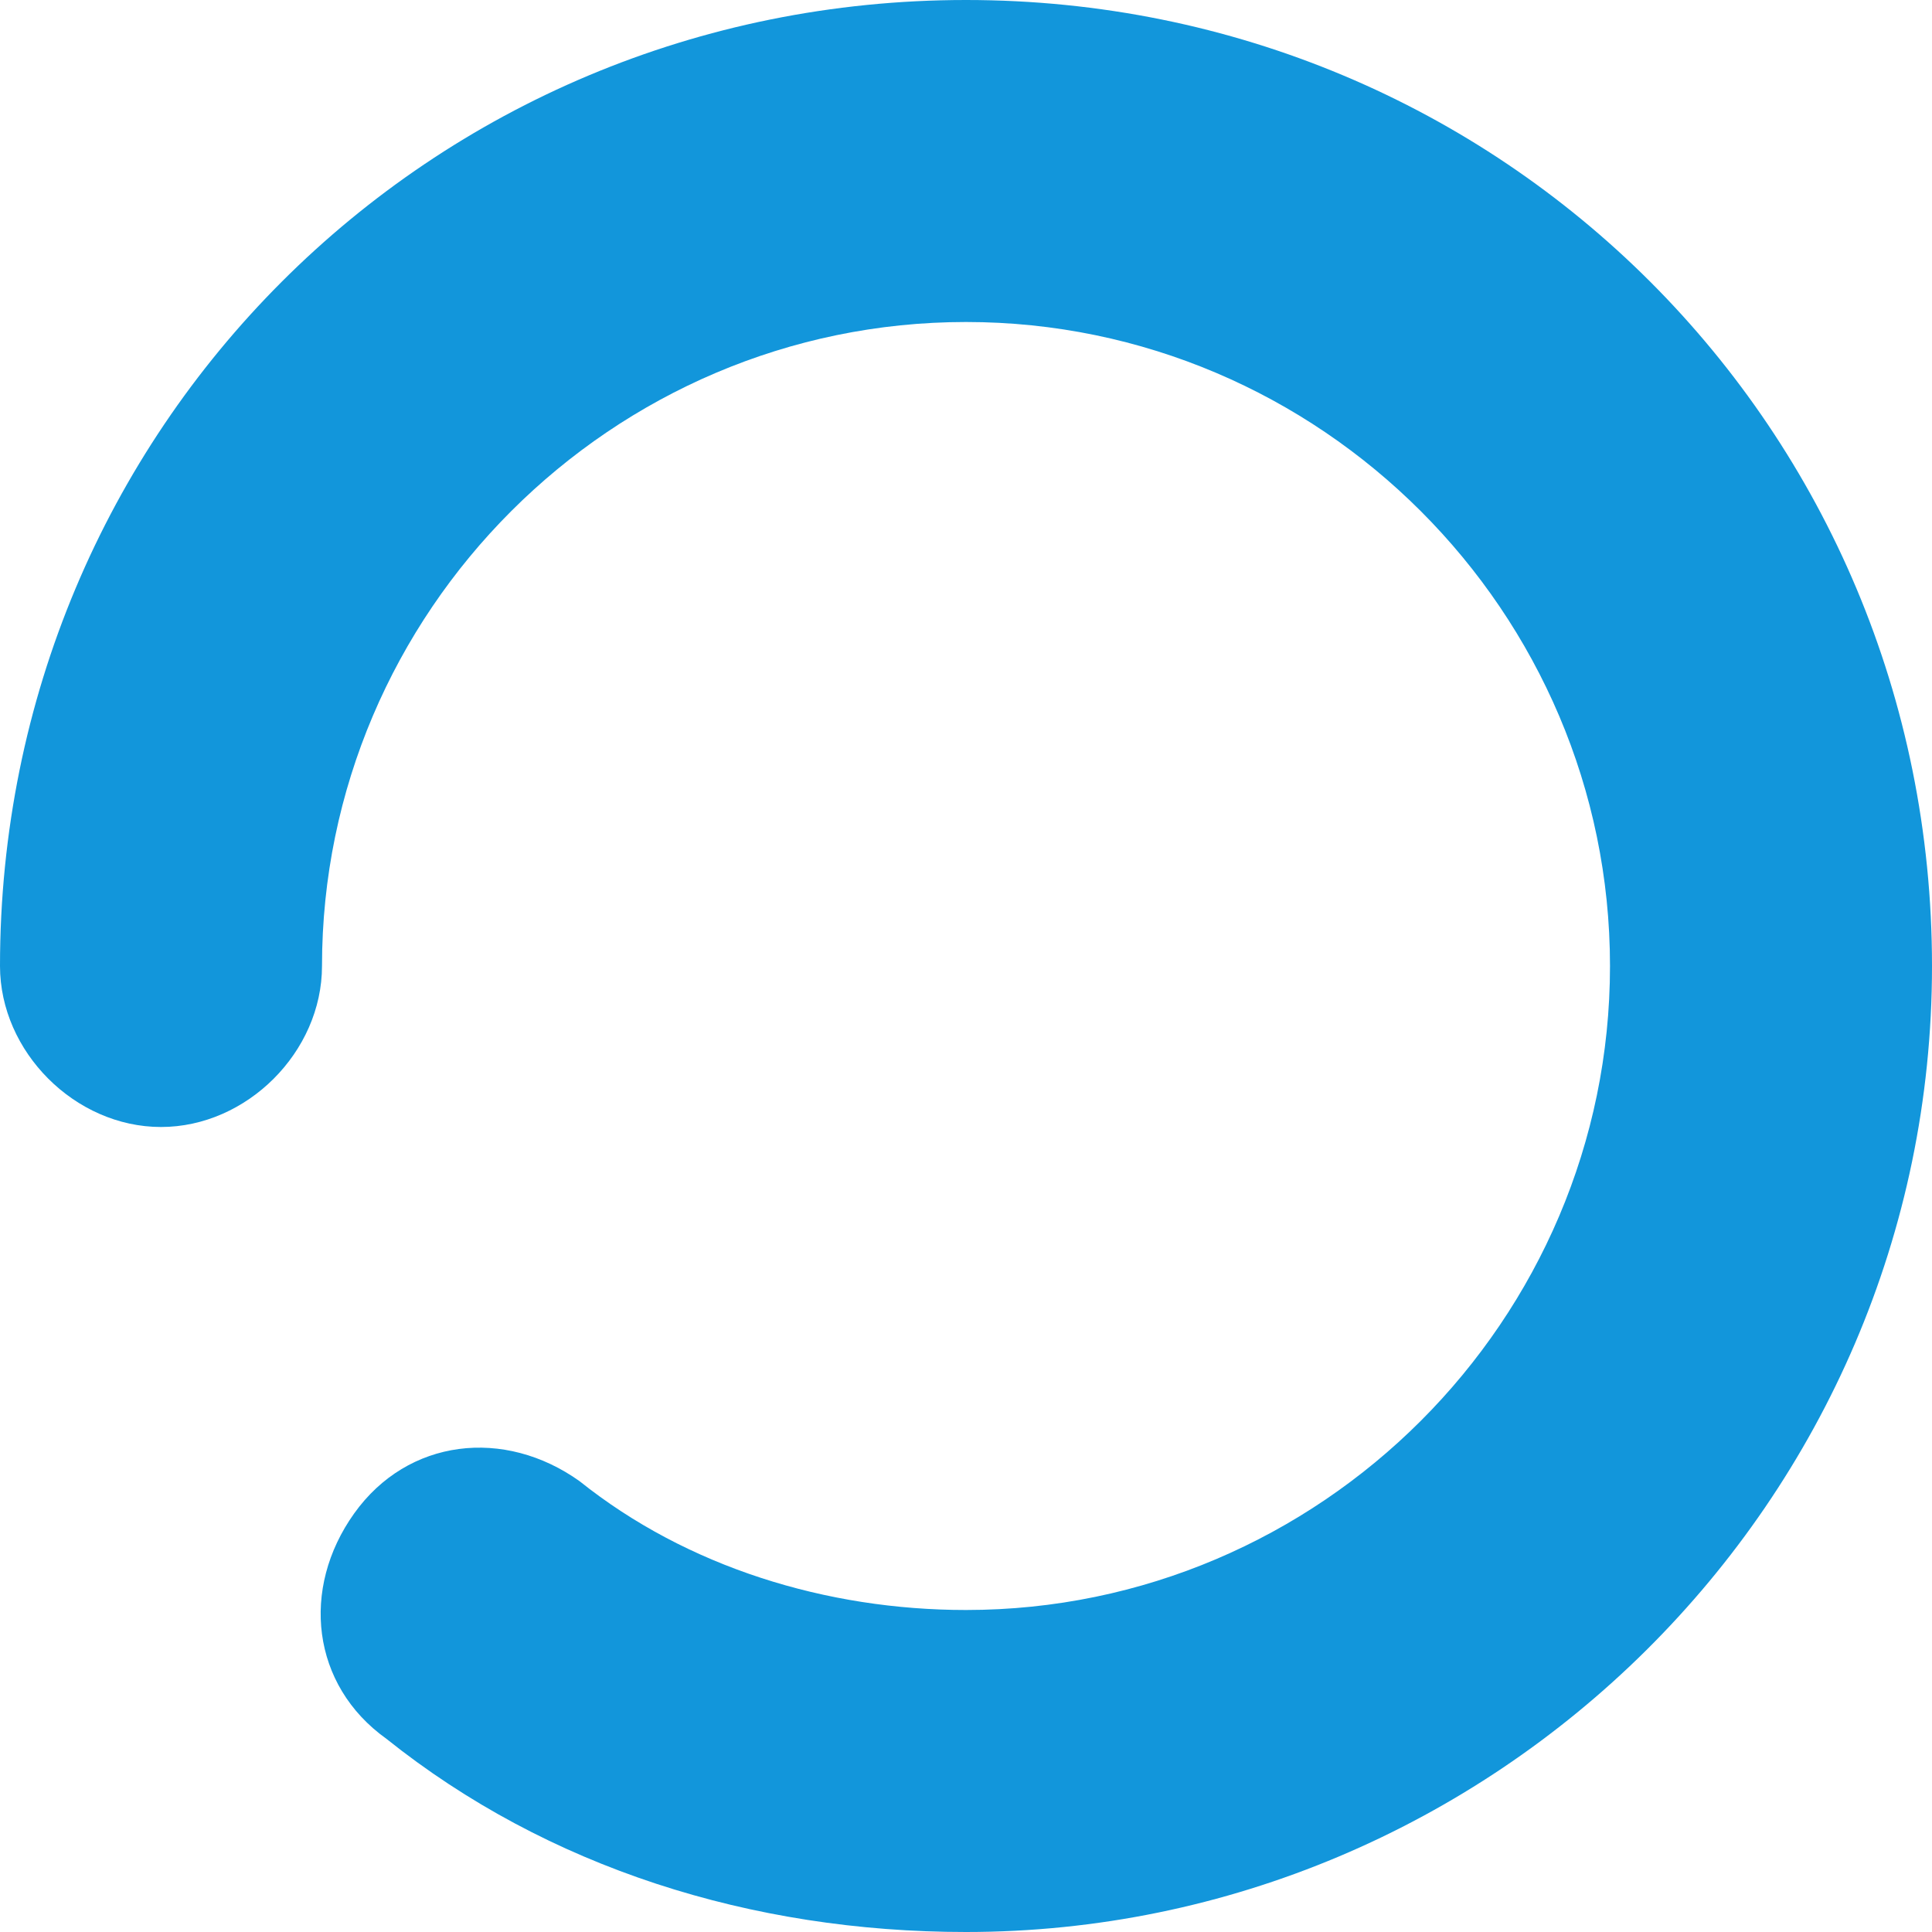 <?xml version="1.0" standalone="no"?><!DOCTYPE svg PUBLIC "-//W3C//DTD SVG 1.1//EN" "http://www.w3.org/Graphics/SVG/1.1/DTD/svg11.dtd"><svg t="1556008875249" class="icon" style="" viewBox="0 0 1024 1024" version="1.1" xmlns="http://www.w3.org/2000/svg" p-id="2118" xmlns:xlink="http://www.w3.org/1999/xlink" width="81" height="81"><defs><style type="text/css"></style></defs><path d="M512 1024c-113.778 0-221.867-34.133-307.2-102.4-39.822-28.444-45.511-79.644-17.067-119.467 28.444-39.822 79.644-45.511 119.467-17.067 56.889 45.511 130.844 68.267 204.8 68.267 187.733 0 341.333-153.6 341.333-341.333s-153.6-341.333-341.333-341.333-341.333 153.6-341.333 341.333c0 45.511-39.822 85.333-85.333 85.333S0 557.511 0 512c0-284.444 227.556-512 512-512s512 227.556 512 512-233.244 512-512 512z" p-id="2119" fill="#1296db"></path></svg>